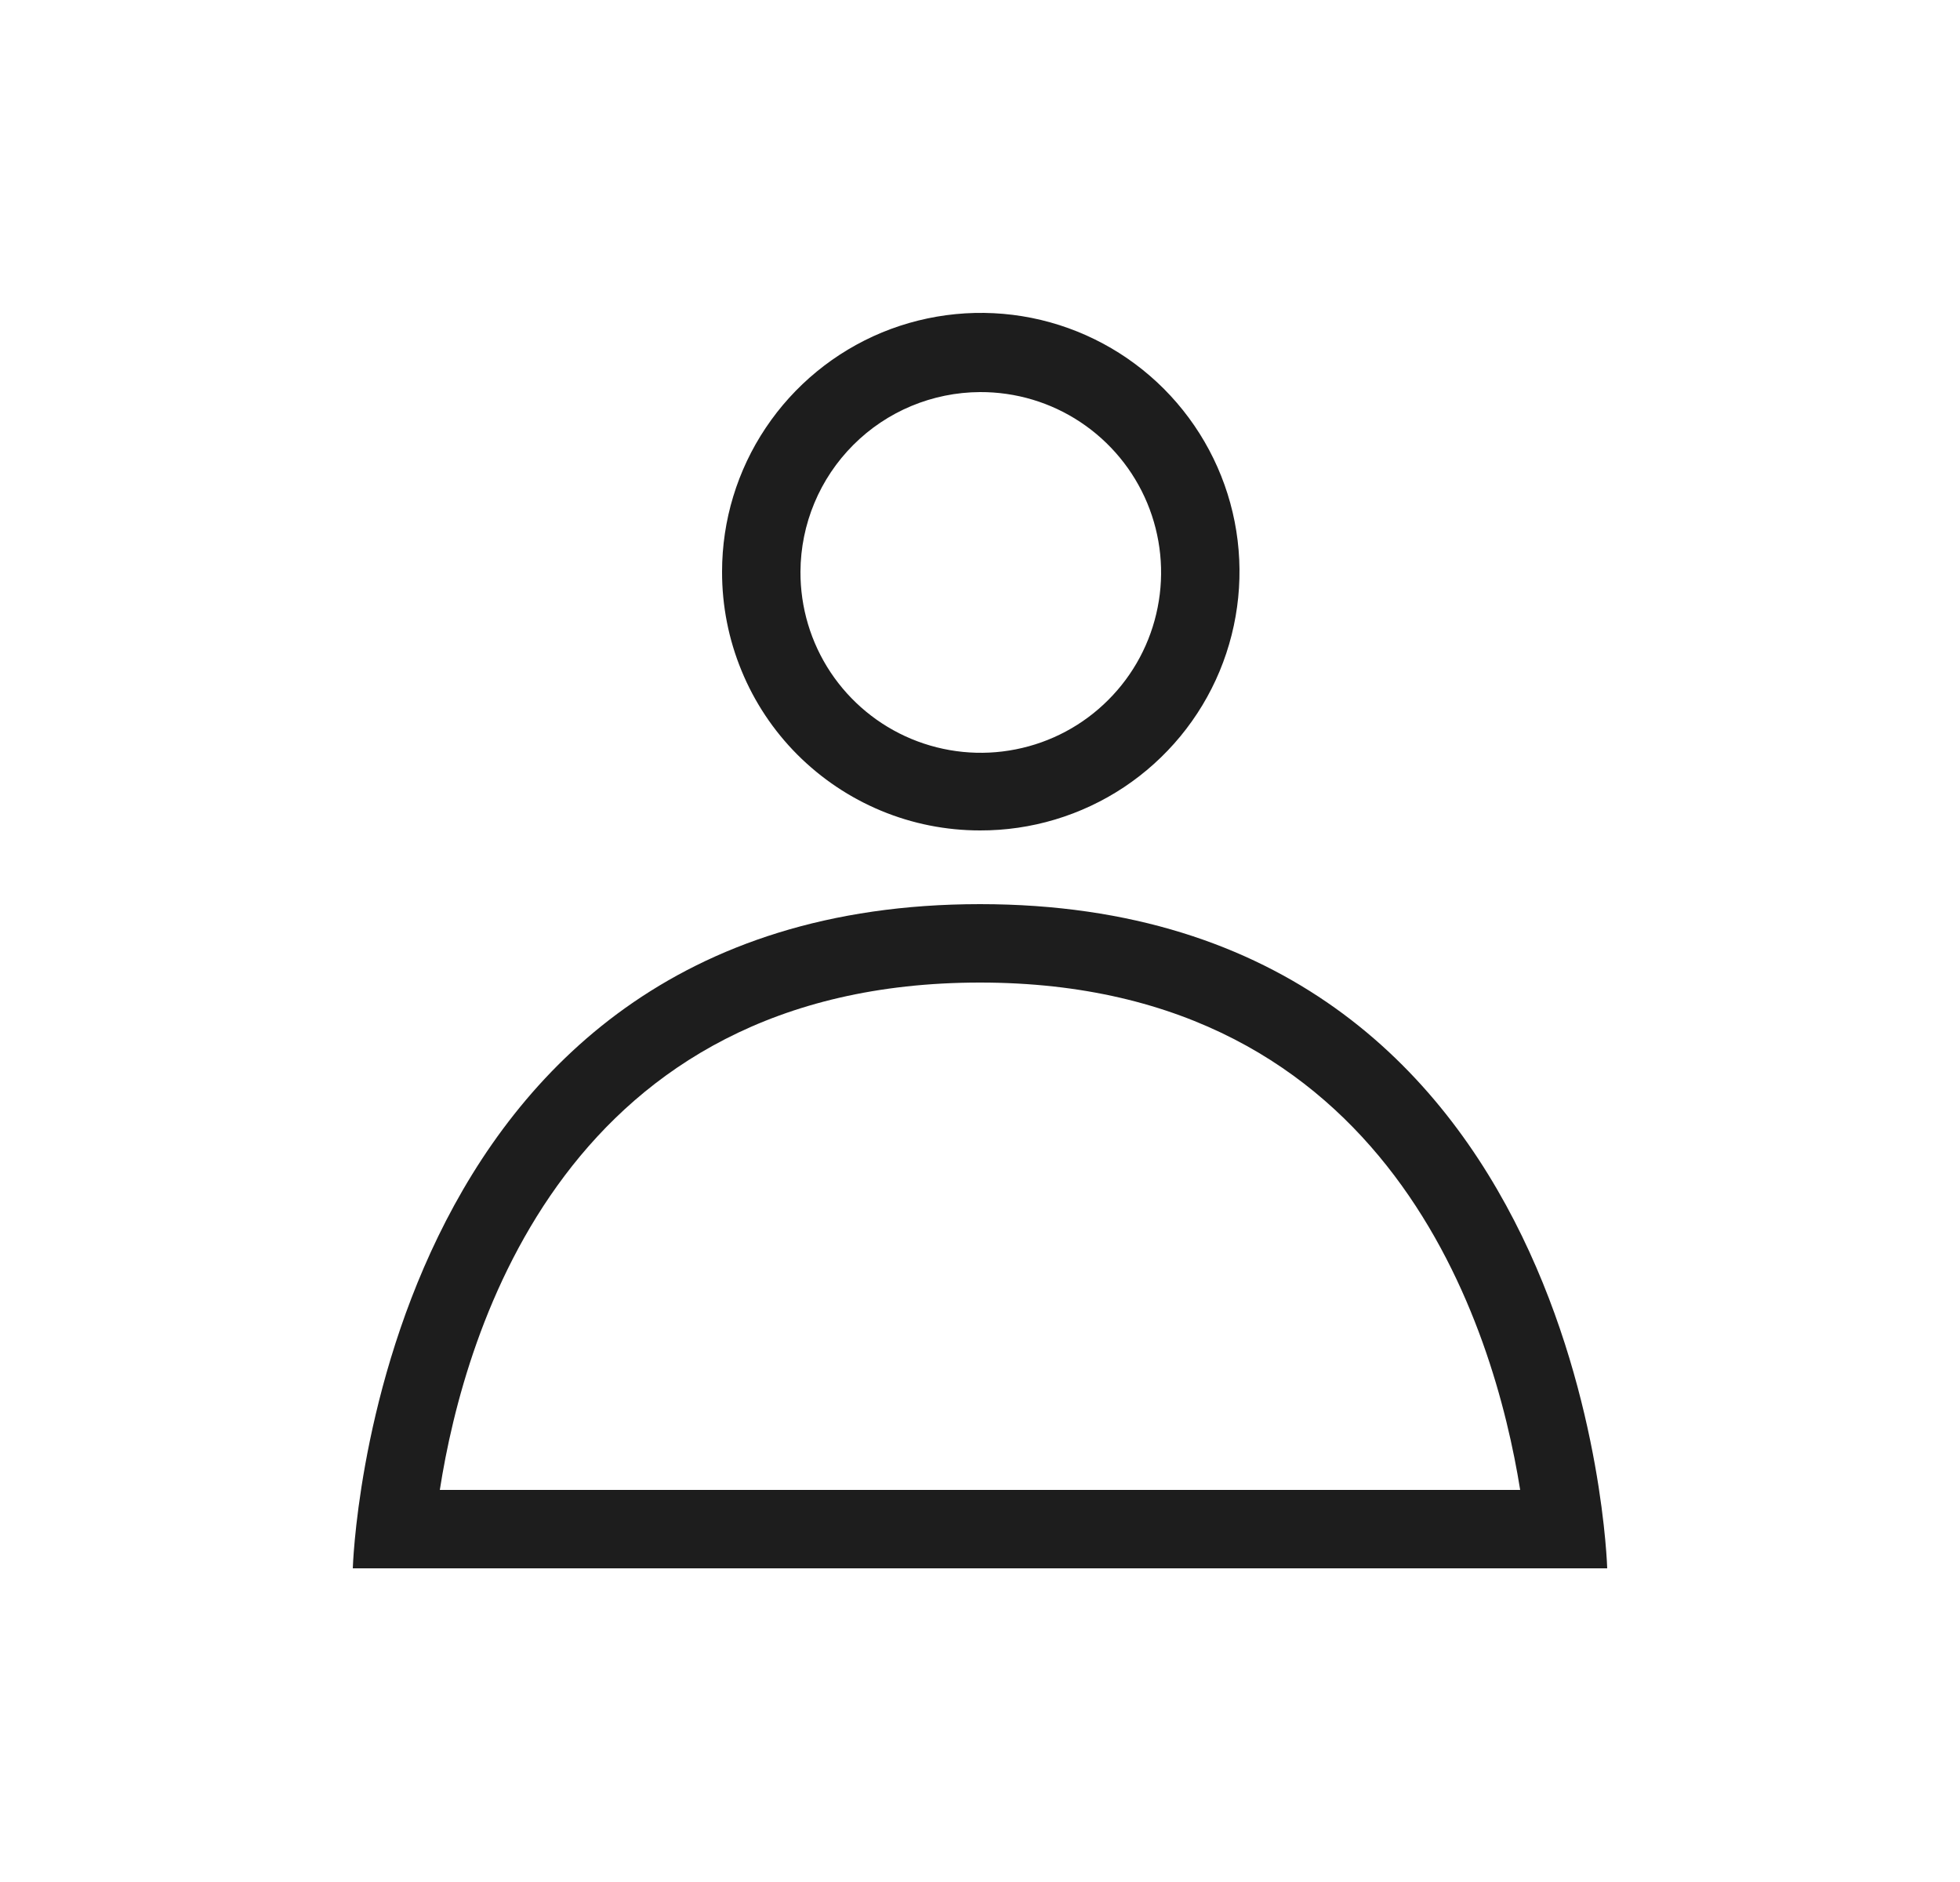 <svg width="25" height="24" viewBox="0 0 25 24" fill="none" xmlns="http://www.w3.org/2000/svg">
<path d="M12.5 11.53C4.74 11.53 4.5 20 4.5 20H20.5C20.5 20 20.27 11.53 12.5 11.53ZM12.5 12.53C17.74 12.53 19.06 16.94 19.39 19H5.61C5.93 16.94 7.24 12.53 12.5 12.53Z" fill="#1D1D1D"/>
<path d="M12.5 10.59C13.153 10.592 13.792 10.4 14.336 10.039C14.88 9.677 15.305 9.163 15.556 8.56C15.807 7.957 15.874 7.293 15.748 6.652C15.622 6.012 15.308 5.423 14.847 4.96C14.386 4.498 13.798 4.182 13.158 4.054C12.517 3.926 11.853 3.991 11.249 4.24C10.646 4.49 10.13 4.913 9.767 5.456C9.404 5.998 9.21 6.637 9.21 7.29C9.209 7.723 9.293 8.152 9.458 8.552C9.622 8.952 9.864 9.316 10.17 9.623C10.476 9.929 10.839 10.173 11.239 10.339C11.638 10.505 12.067 10.59 12.5 10.59ZM12.5 5C12.956 4.998 13.402 5.131 13.781 5.383C14.161 5.635 14.458 5.995 14.633 6.415C14.808 6.836 14.855 7.299 14.766 7.746C14.678 8.193 14.459 8.604 14.136 8.926C13.814 9.249 13.403 9.468 12.956 9.556C12.509 9.645 12.046 9.598 11.625 9.423C11.204 9.248 10.845 8.951 10.593 8.572C10.341 8.192 10.208 7.746 10.21 7.29C10.213 6.683 10.455 6.103 10.884 5.674C11.312 5.245 11.893 5.003 12.5 5Z" fill="#1D1D1D"/>
</svg>
